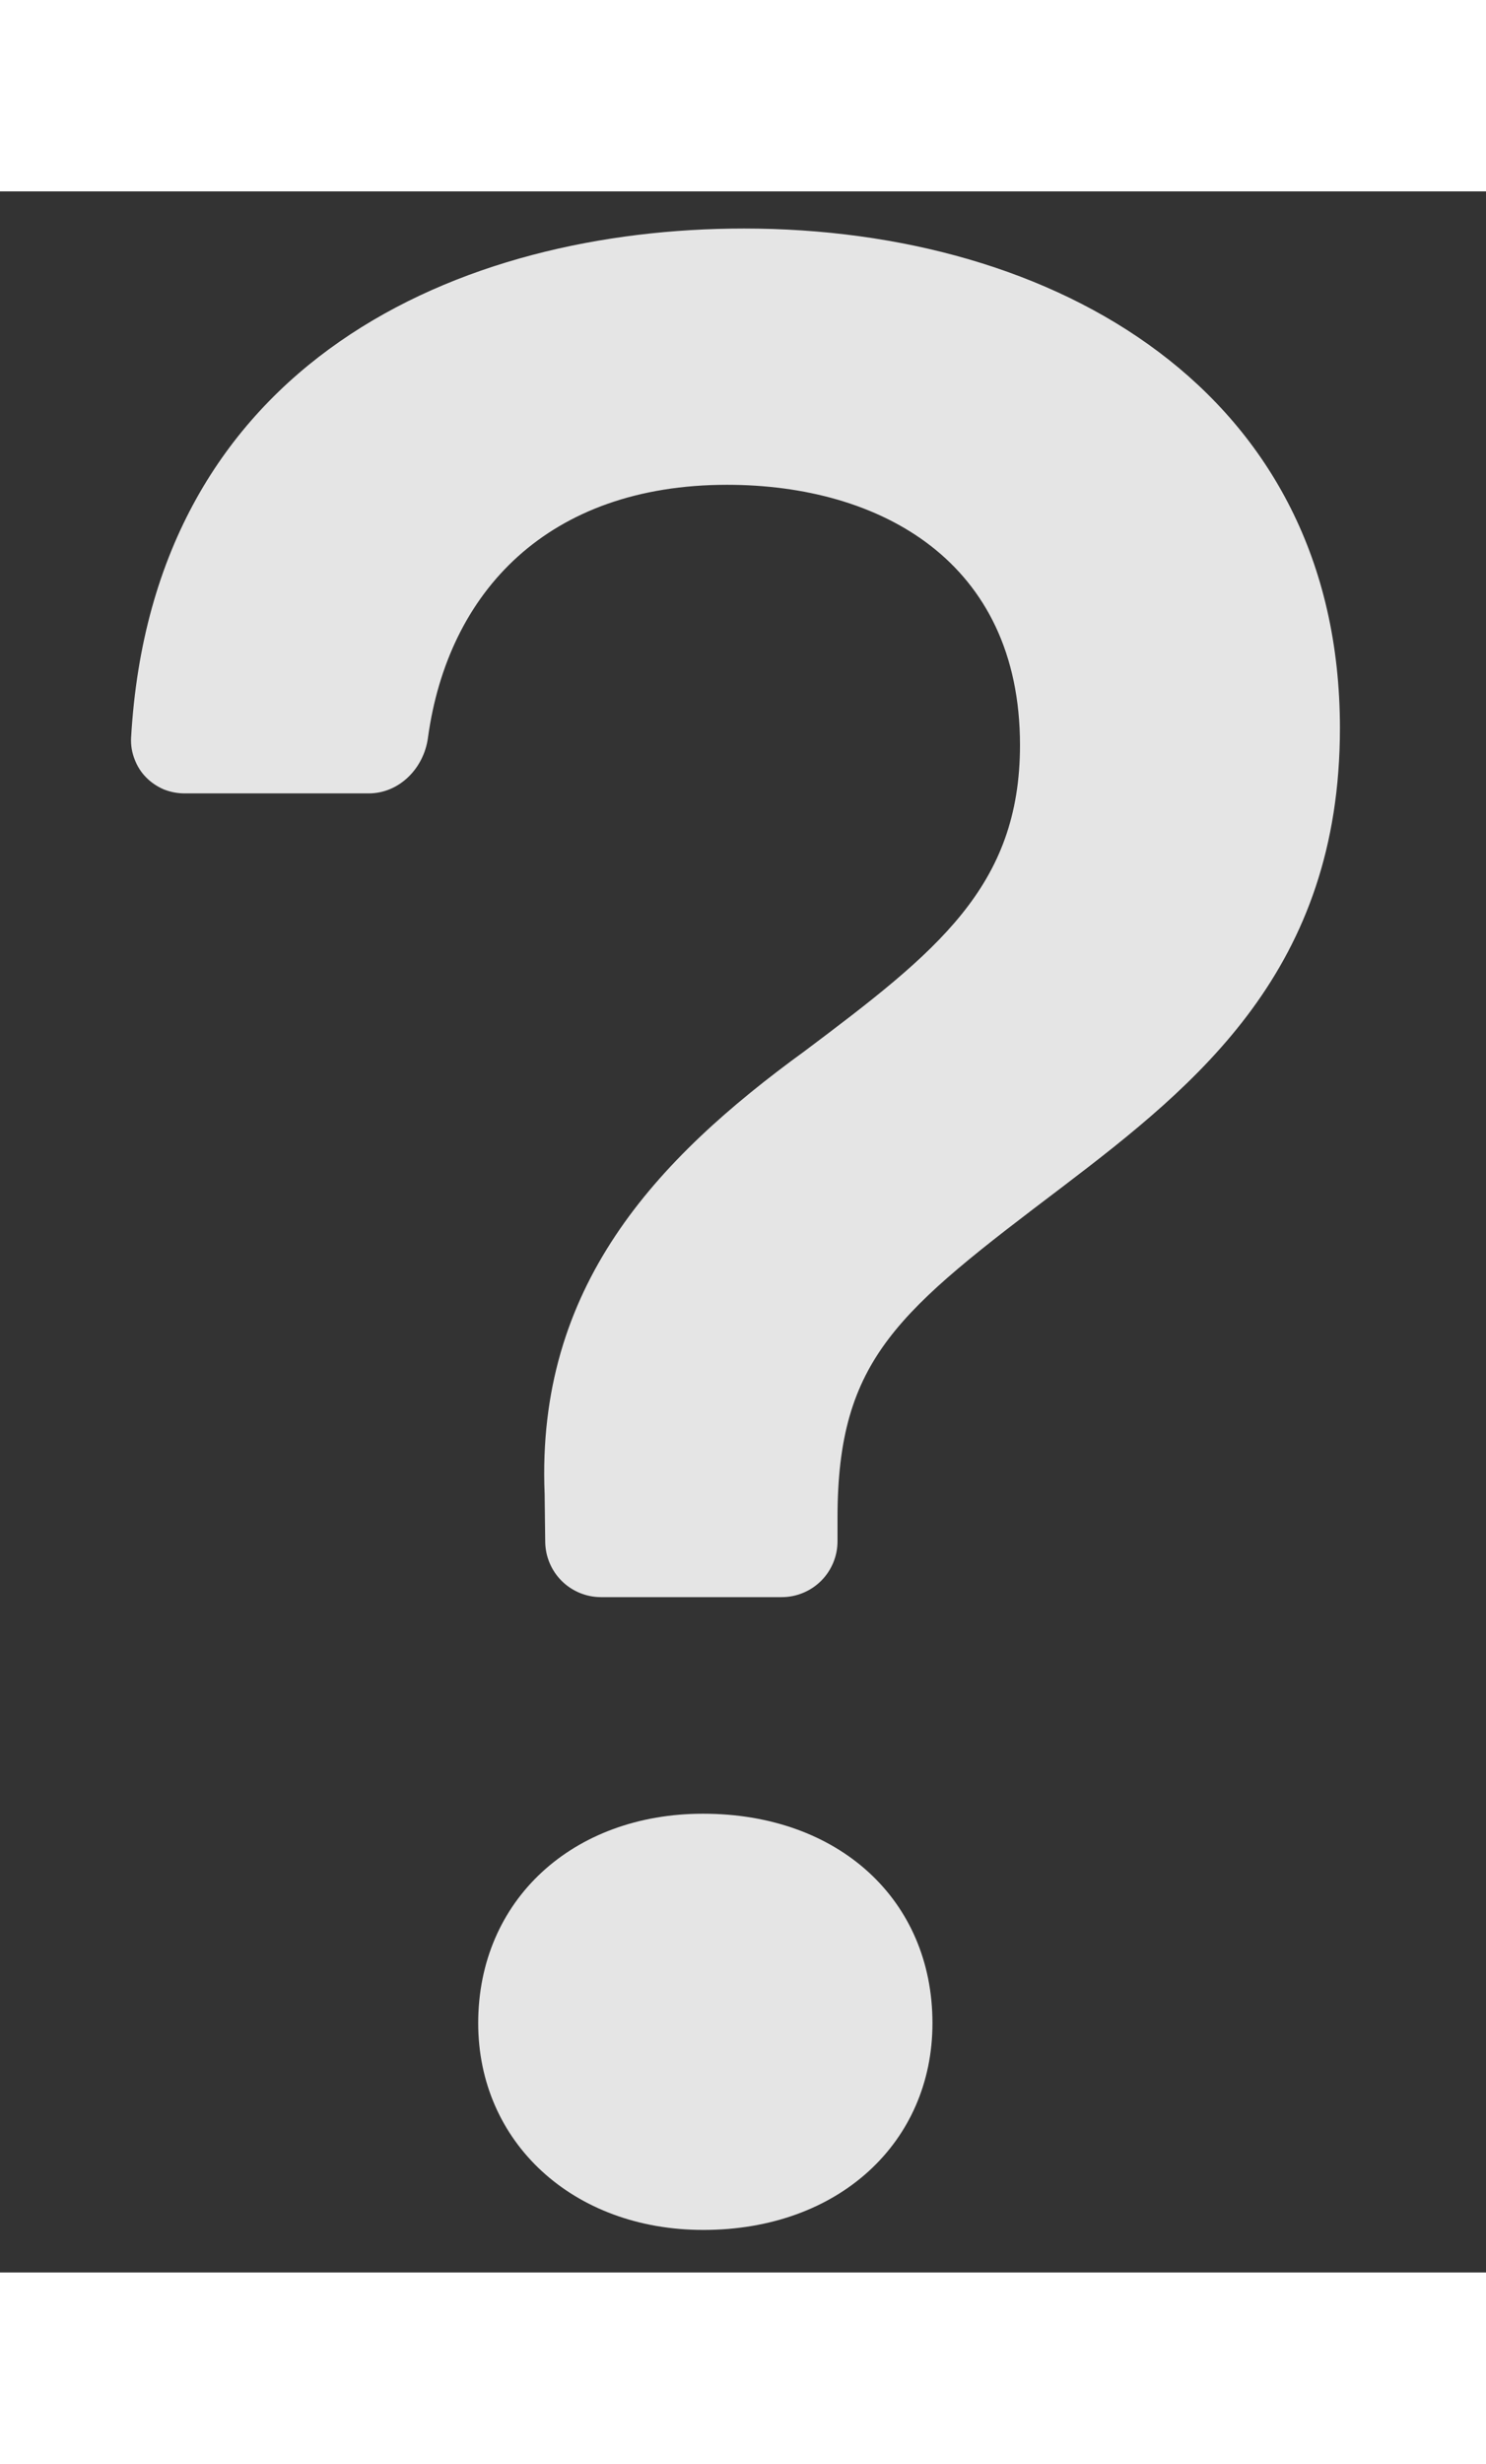 <svg width="5.08" height="8.42" viewBox="0 0 10 14" fill="none" xmlns="http://www.w3.org/2000/svg">
<rect x="0" y="0" width="10" height="14" fill="#333333" stroke="none"/>
<path d="M0.882 3.679C0.88 3.727 0.888 3.776 0.906 3.821C0.923 3.866 0.949 3.908 0.983 3.942C1.017 3.977 1.058 4.004 1.102 4.023C1.147 4.041 1.195 4.05 1.244 4.05H2.481C2.688 4.05 2.853 3.88 2.88 3.675C3.015 2.691 3.69 1.974 4.893 1.974C5.922 1.974 6.864 2.488 6.864 3.725C6.864 4.678 6.303 5.116 5.417 5.782C4.407 6.516 3.608 7.372 3.665 8.762L3.669 9.088C3.671 9.186 3.711 9.28 3.781 9.349C3.851 9.418 3.946 9.457 4.044 9.457H5.261C5.36 9.457 5.456 9.417 5.526 9.347C5.596 9.277 5.636 9.181 5.636 9.082V8.925C5.636 7.848 6.045 7.534 7.151 6.696C8.064 6.001 9.017 5.23 9.017 3.611C9.017 1.345 7.103 0.25 5.007 0.25C3.107 0.25 1.025 1.135 0.882 3.679ZM3.218 12.323C3.218 13.123 3.855 13.714 4.733 13.714C5.646 13.714 6.275 13.123 6.275 12.323C6.275 11.495 5.645 10.914 4.731 10.914C3.855 10.914 3.218 11.495 3.218 12.323Z" fill="white" fill-opacity="0.87"/>
</svg>
